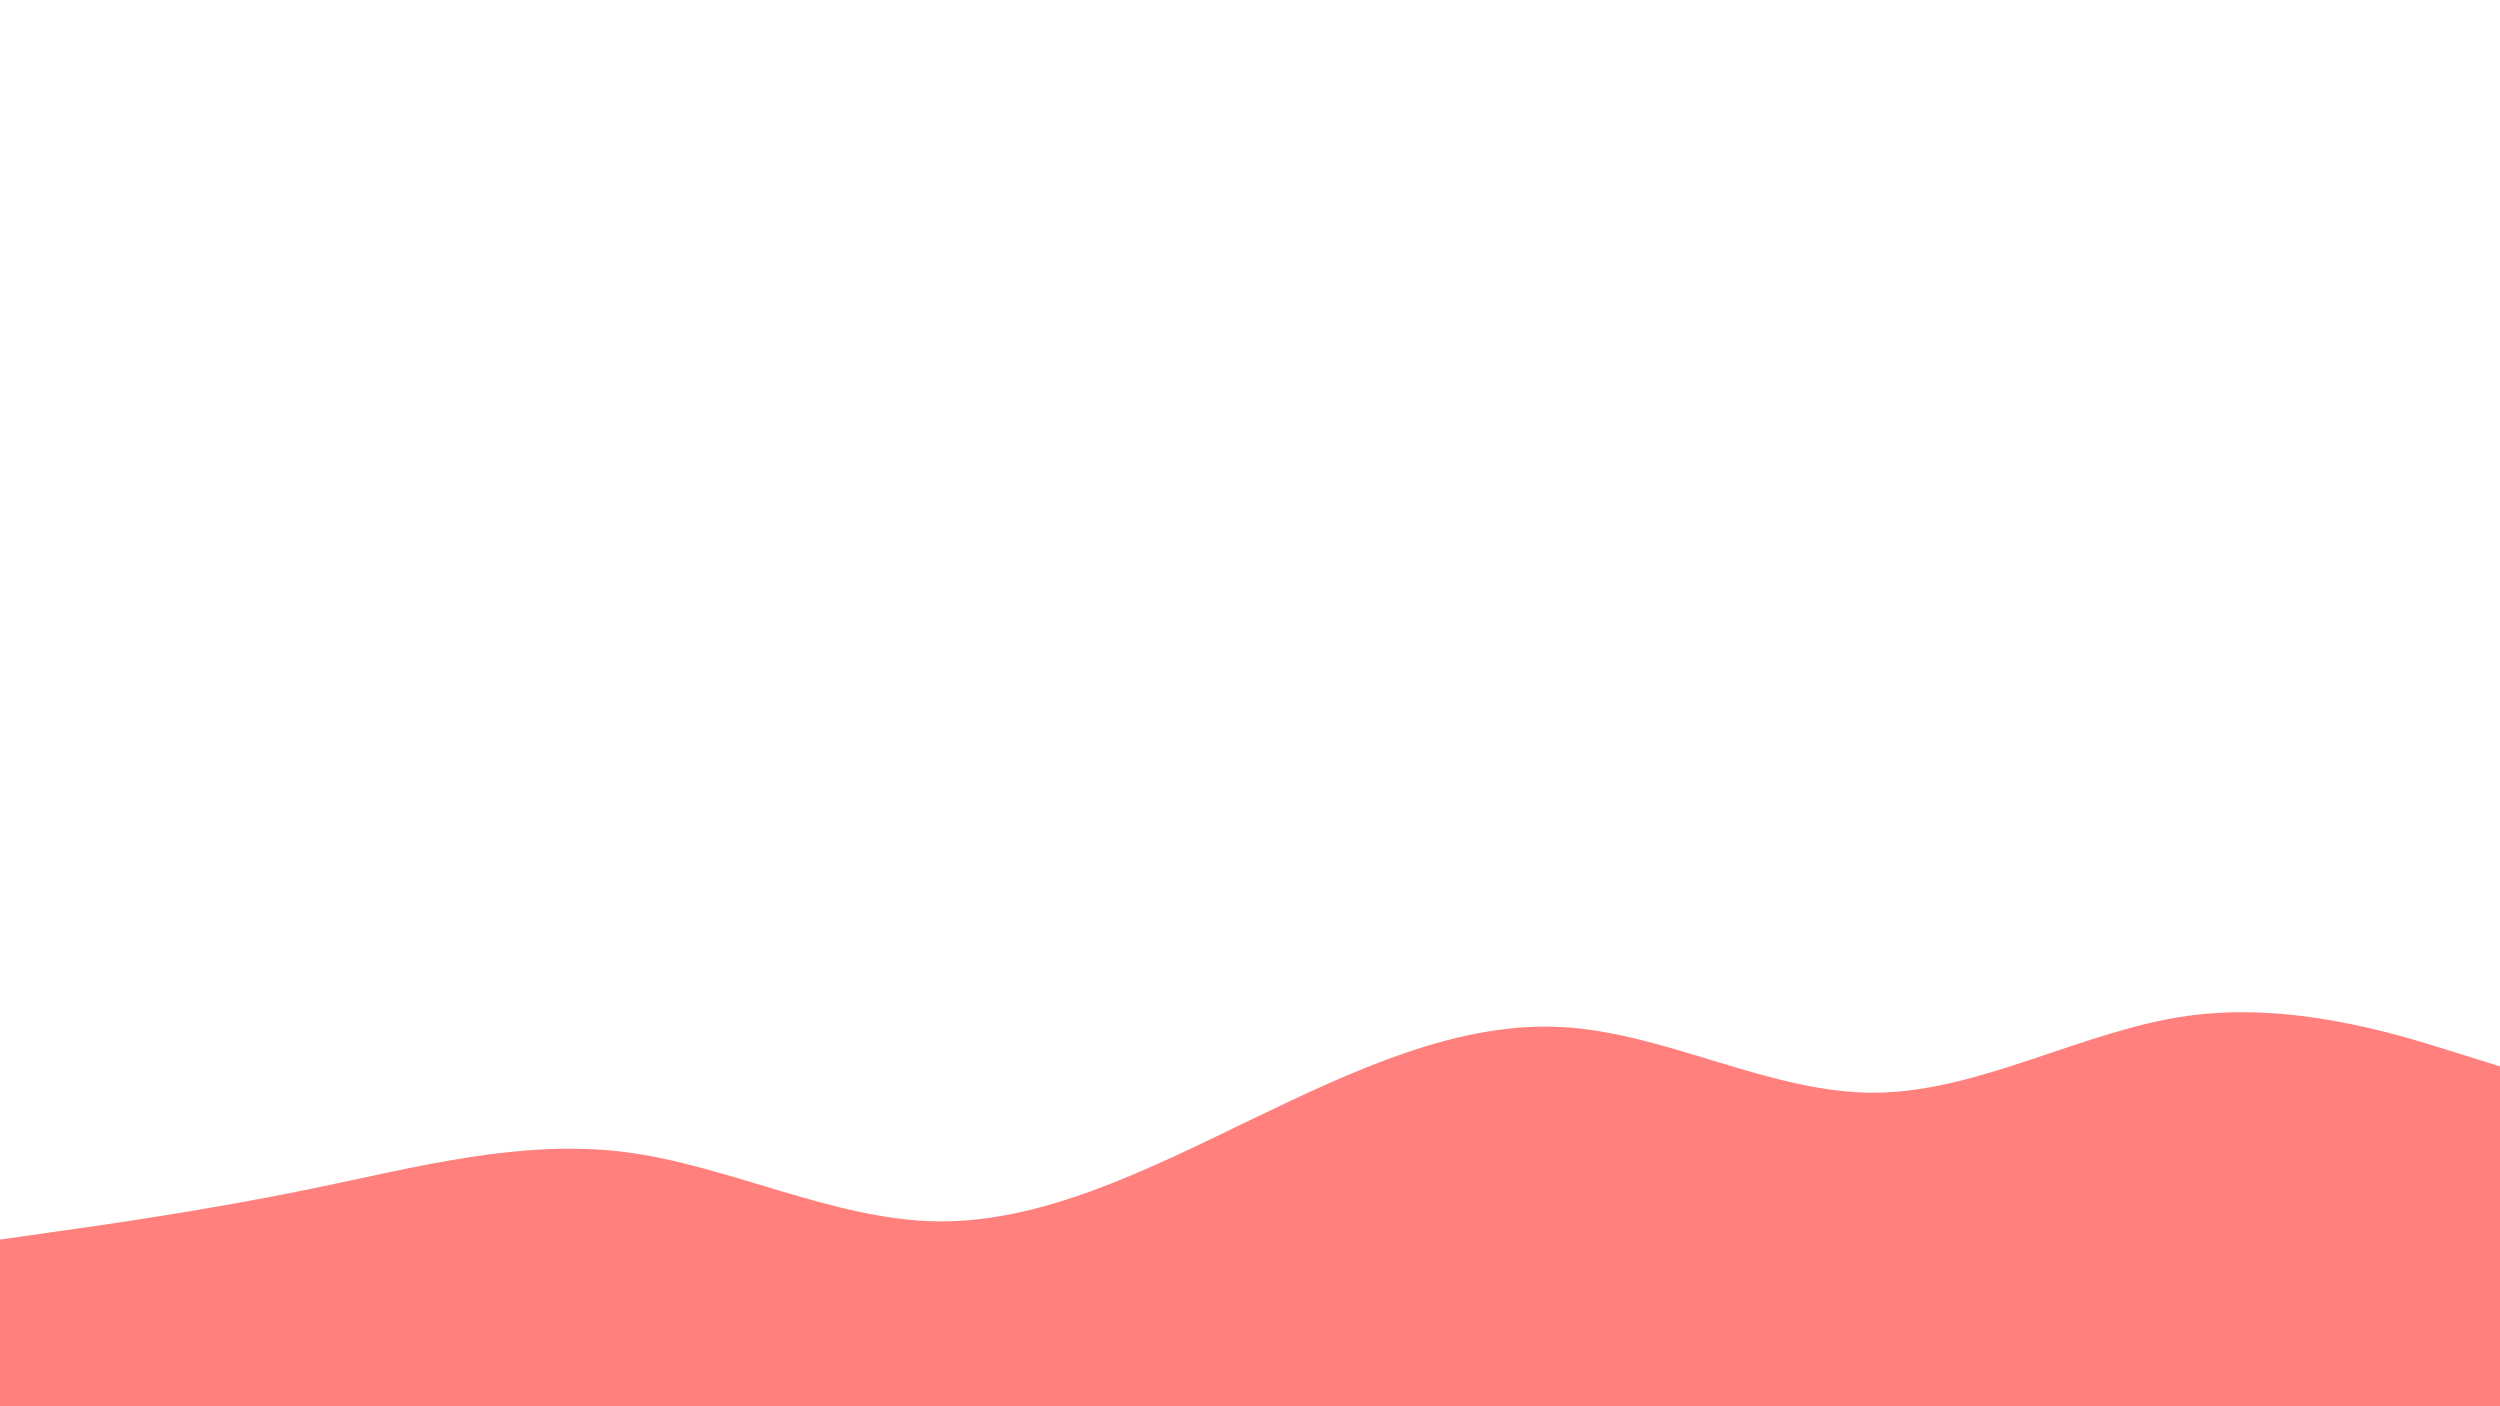 <svg id="visual" viewBox="0 0 1920 1080" width="1920" height="1080" xmlns="http://www.w3.org/2000/svg" xmlns:xlink="http://www.w3.org/1999/xlink" version="1.1"><rect x="0" y="0" width="1920" height="1080" fill="#ffffff"></rect><path d="M0 952L40 946.3C80 940.7 160 929.3 240 912.8C320 896.3 400 874.7 480 884.8C560 895 640 937 720 938C800 939 880 899 960 860.3C1040 821.7 1120 784.3 1200 788.8C1280 793.3 1360 839.7 1440 839.2C1520 838.7 1600 791.3 1680 780.2C1760 769 1840 794 1880 806.5L1920 819L1920 1081L1880 1081C1840 1081 1760 1081 1680 1081C1600 1081 1520 1081 1440 1081C1360 1081 1280 1081 1200 1081C1120 1081 1040 1081 960 1081C880 1081 800 1081 720 1081C640 1081 560 1081 480 1081C400 1081 320 1081 240 1081C160 1081 80 1081 40 1081L0 1081Z" fill="#ff807c" stroke-linecap="round" stroke-linejoin="miter"></path></svg>
